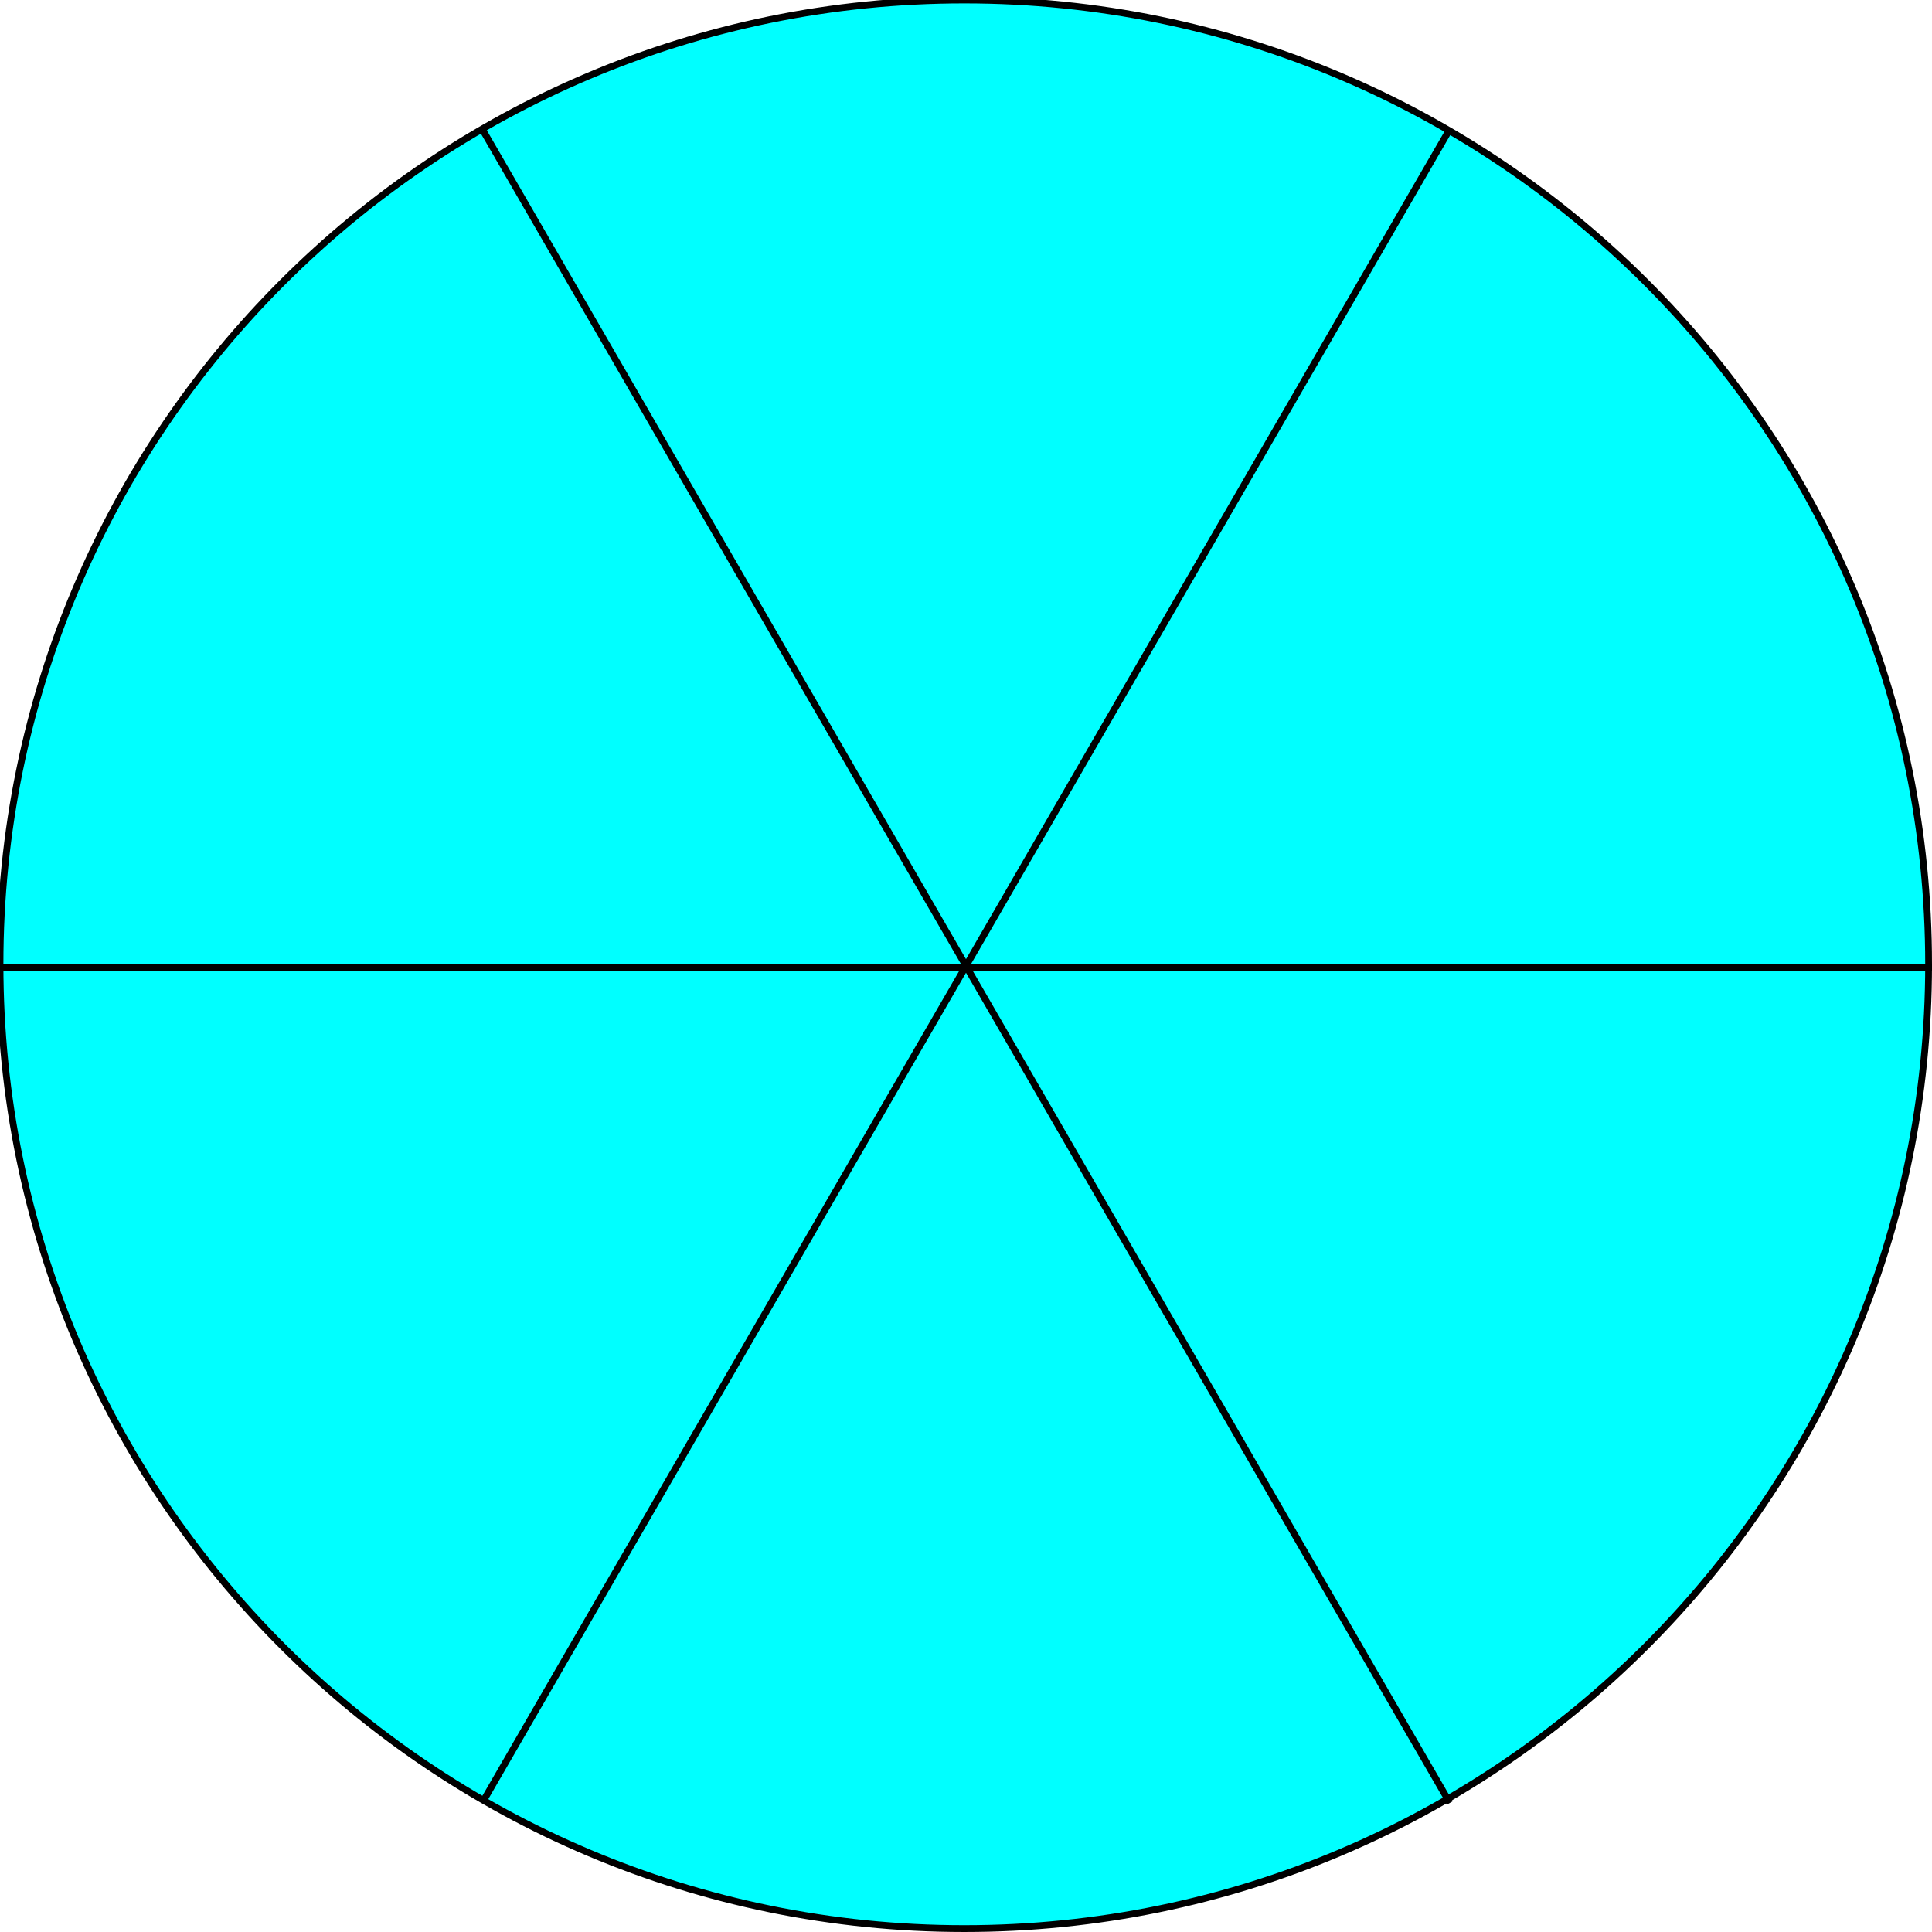 <svg width="150" height="150" viewBox="0 0 150 150" fill="none" xmlns="http://www.w3.org/2000/svg">
<g clip-path="url(#clip0_2109_193371)">
<path d="M74.868 149.736C116.217 149.736 149.736 116.217 149.736 74.868C149.736 33.52 116.217 0 74.868 0C33.52 0 0 33.52 0 74.868C0 116.217 33.52 149.736 74.868 149.736Z" fill="#00FFFF" stroke="black" stroke-width="0.527"/>
<path d="M0 75.133H150" stroke="black" stroke-width="0.527"/>
<path d="M37.434 139.98L112.565 10.016" stroke="black" stroke-width="0.527"/>
<path d="M37.434 10.016L112.565 139.98" stroke="black" stroke-width="0.527"/>
</g>
<defs>
<clipPath id="clip0_2109_193371">
<rect width="150" height="150" fill="white"/>
</clipPath>
</defs>
</svg>
